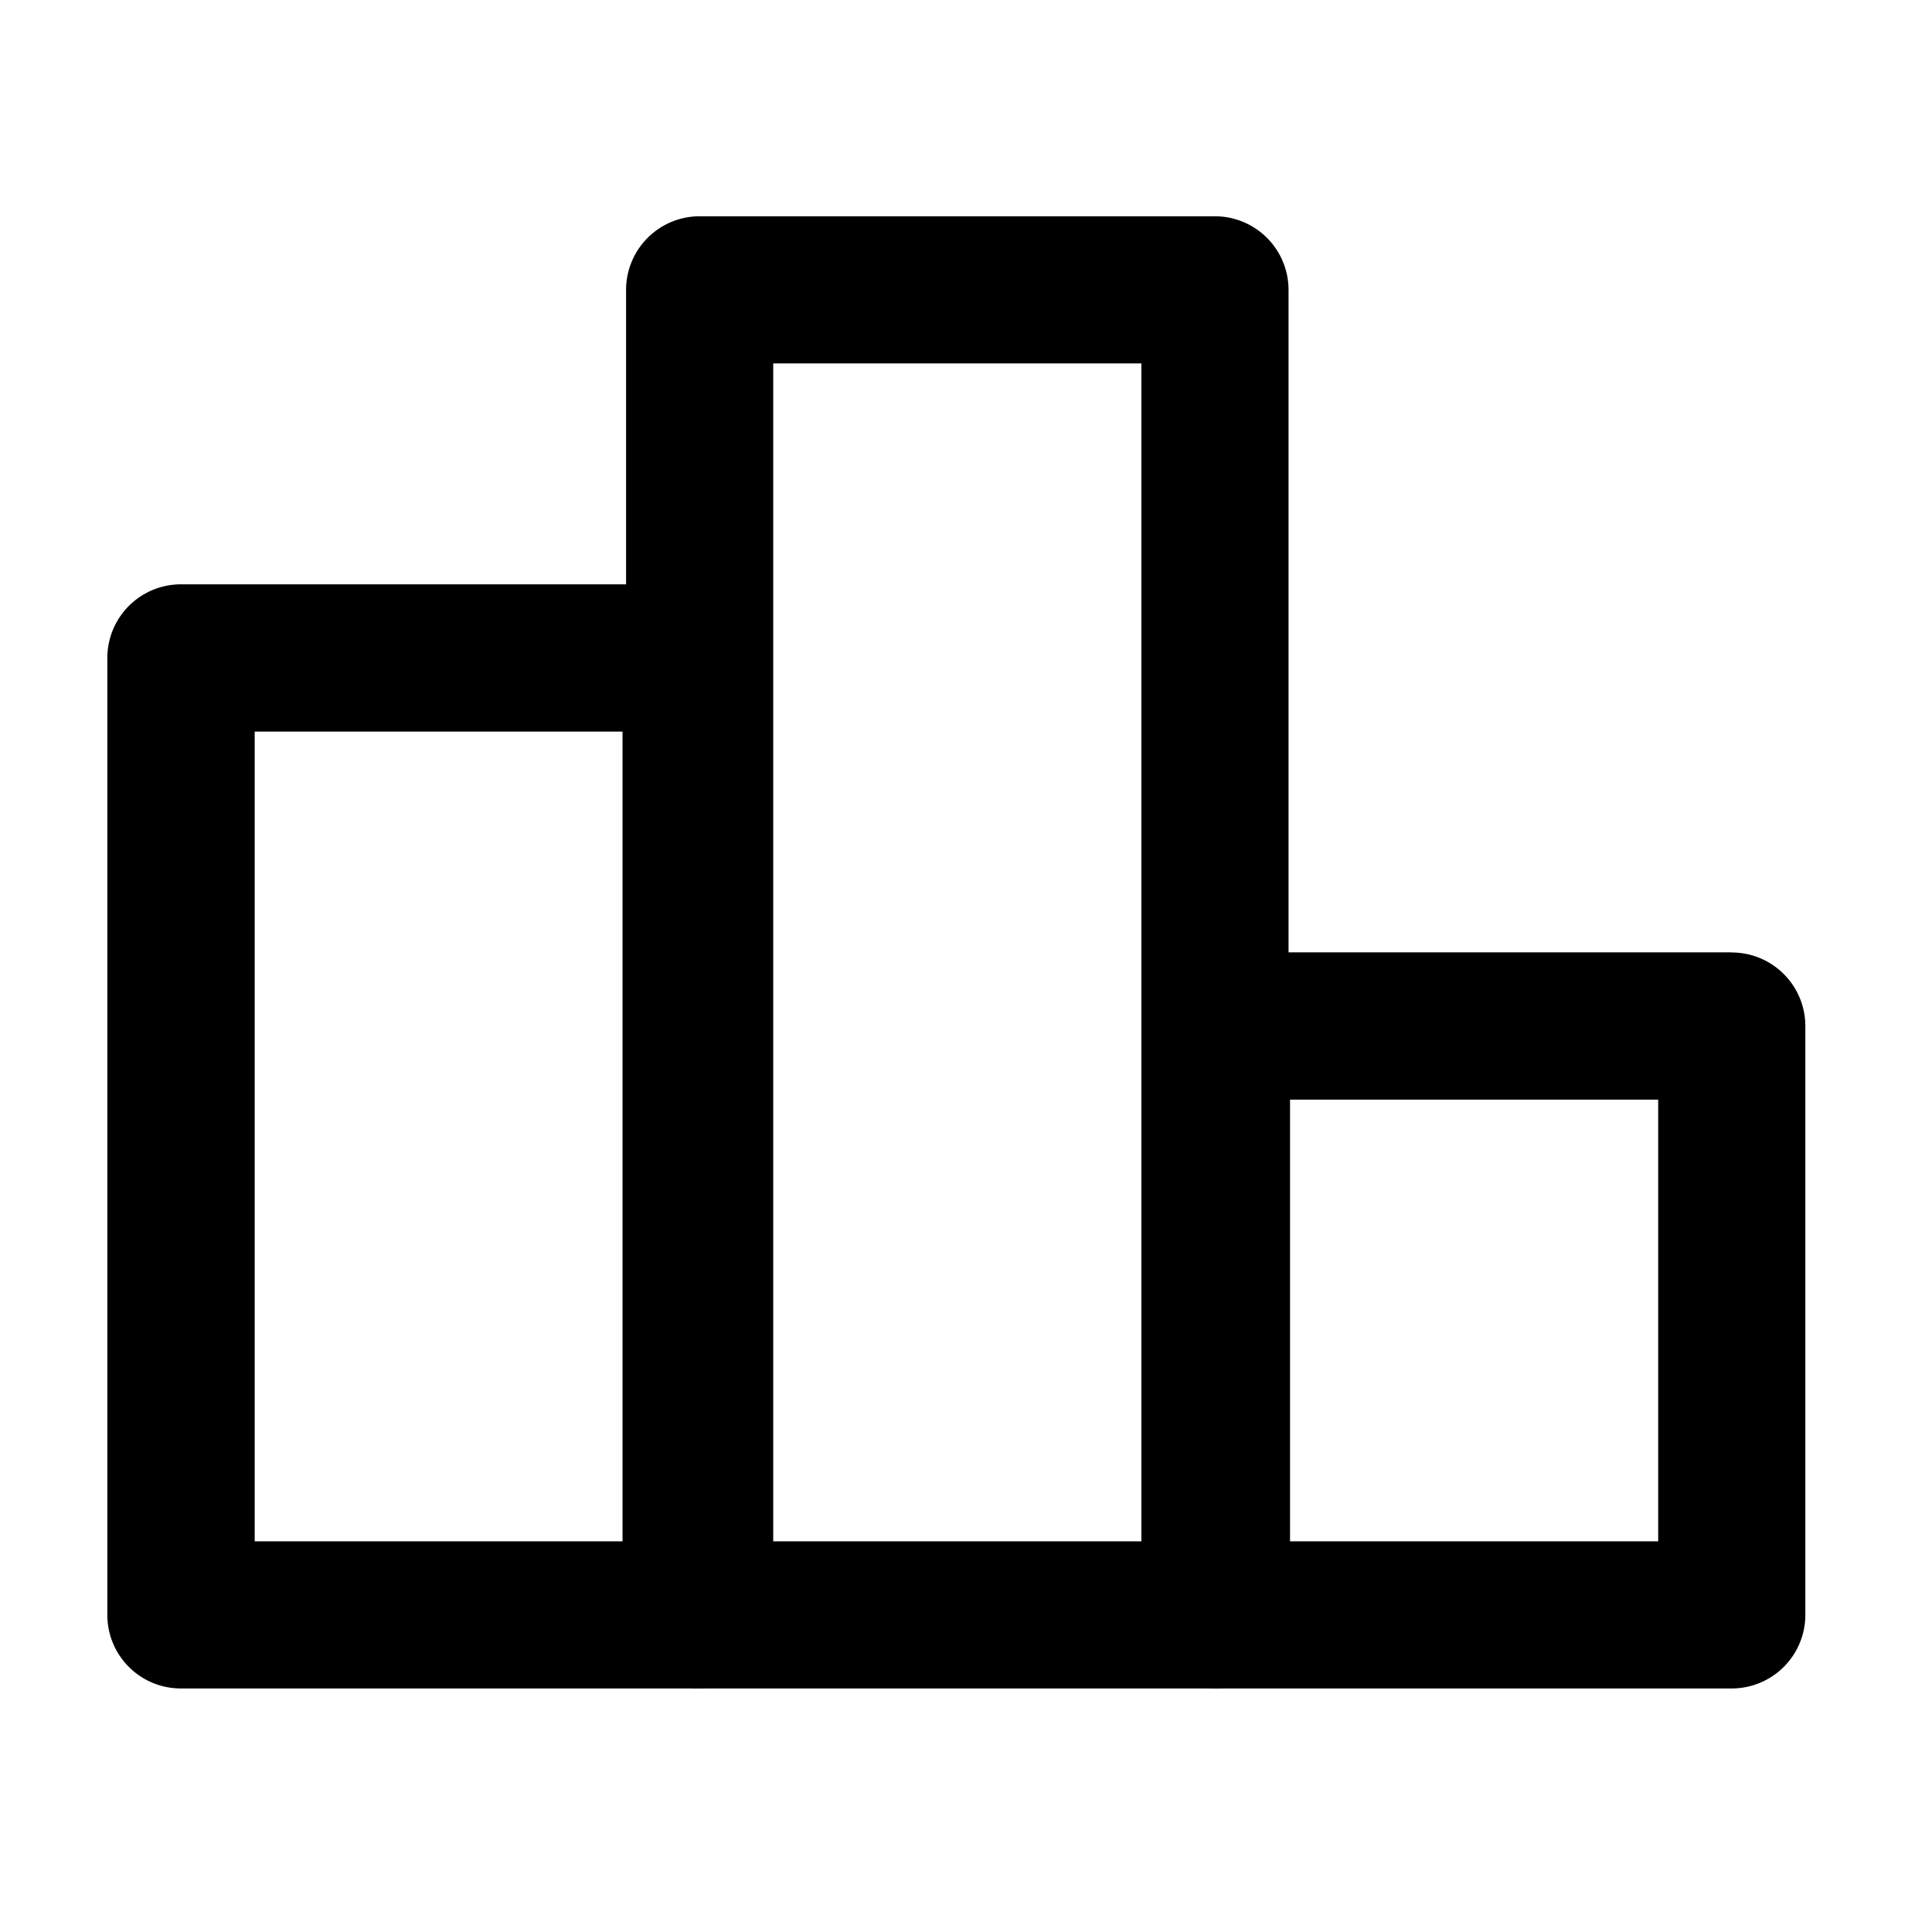 <?xml version="1.0" standalone="no"?><!DOCTYPE svg PUBLIC "-//W3C//DTD SVG 1.1//EN" "http://www.w3.org/Graphics/SVG/1.1/DTD/svg11.dtd"><svg t="1613797597903" class="icon" viewBox="0 0 1024 1024" version="1.1" xmlns="http://www.w3.org/2000/svg" p-id="3596" width="128" height="128" xmlns:xlink="http://www.w3.org/1999/xlink"><defs><style type="text/css"></style></defs><path d="M329.956 387.755v429.17H134.997V387.755H329.956m39.026-78.052H95.915A39.026 39.026 0 0 0 56.889 348.729v507.164c0 21.618 17.465 39.026 39.026 39.026h273.067a39.026 39.026 0 0 0 39.026-39.026V348.729a39.026 39.026 0 0 0-38.969-39.026z" p-id="3597"></path><path d="M604.956 192.626V816.924h-195.129V192.626h195.129m38.969-77.995h-273.067a39.026 39.026 0 0 0-39.026 39.026v702.236c0 21.618 17.465 39.026 39.026 39.026h273.067a39.026 39.026 0 0 0 39.026-39.026V153.657a39.026 39.026 0 0 0-39.026-39.026z" p-id="3598"></path><path d="M878.876 582.827v234.098h-195.129v-234.098h195.129m38.969-78.052h-273.067a39.026 39.026 0 0 0-39.026 39.026v312.092c0 21.618 17.465 39.026 39.026 39.026h273.067a39.026 39.026 0 0 0 39.026-39.026V543.858a39.026 39.026 0 0 0-39.026-39.026z" p-id="3599"></path></svg>